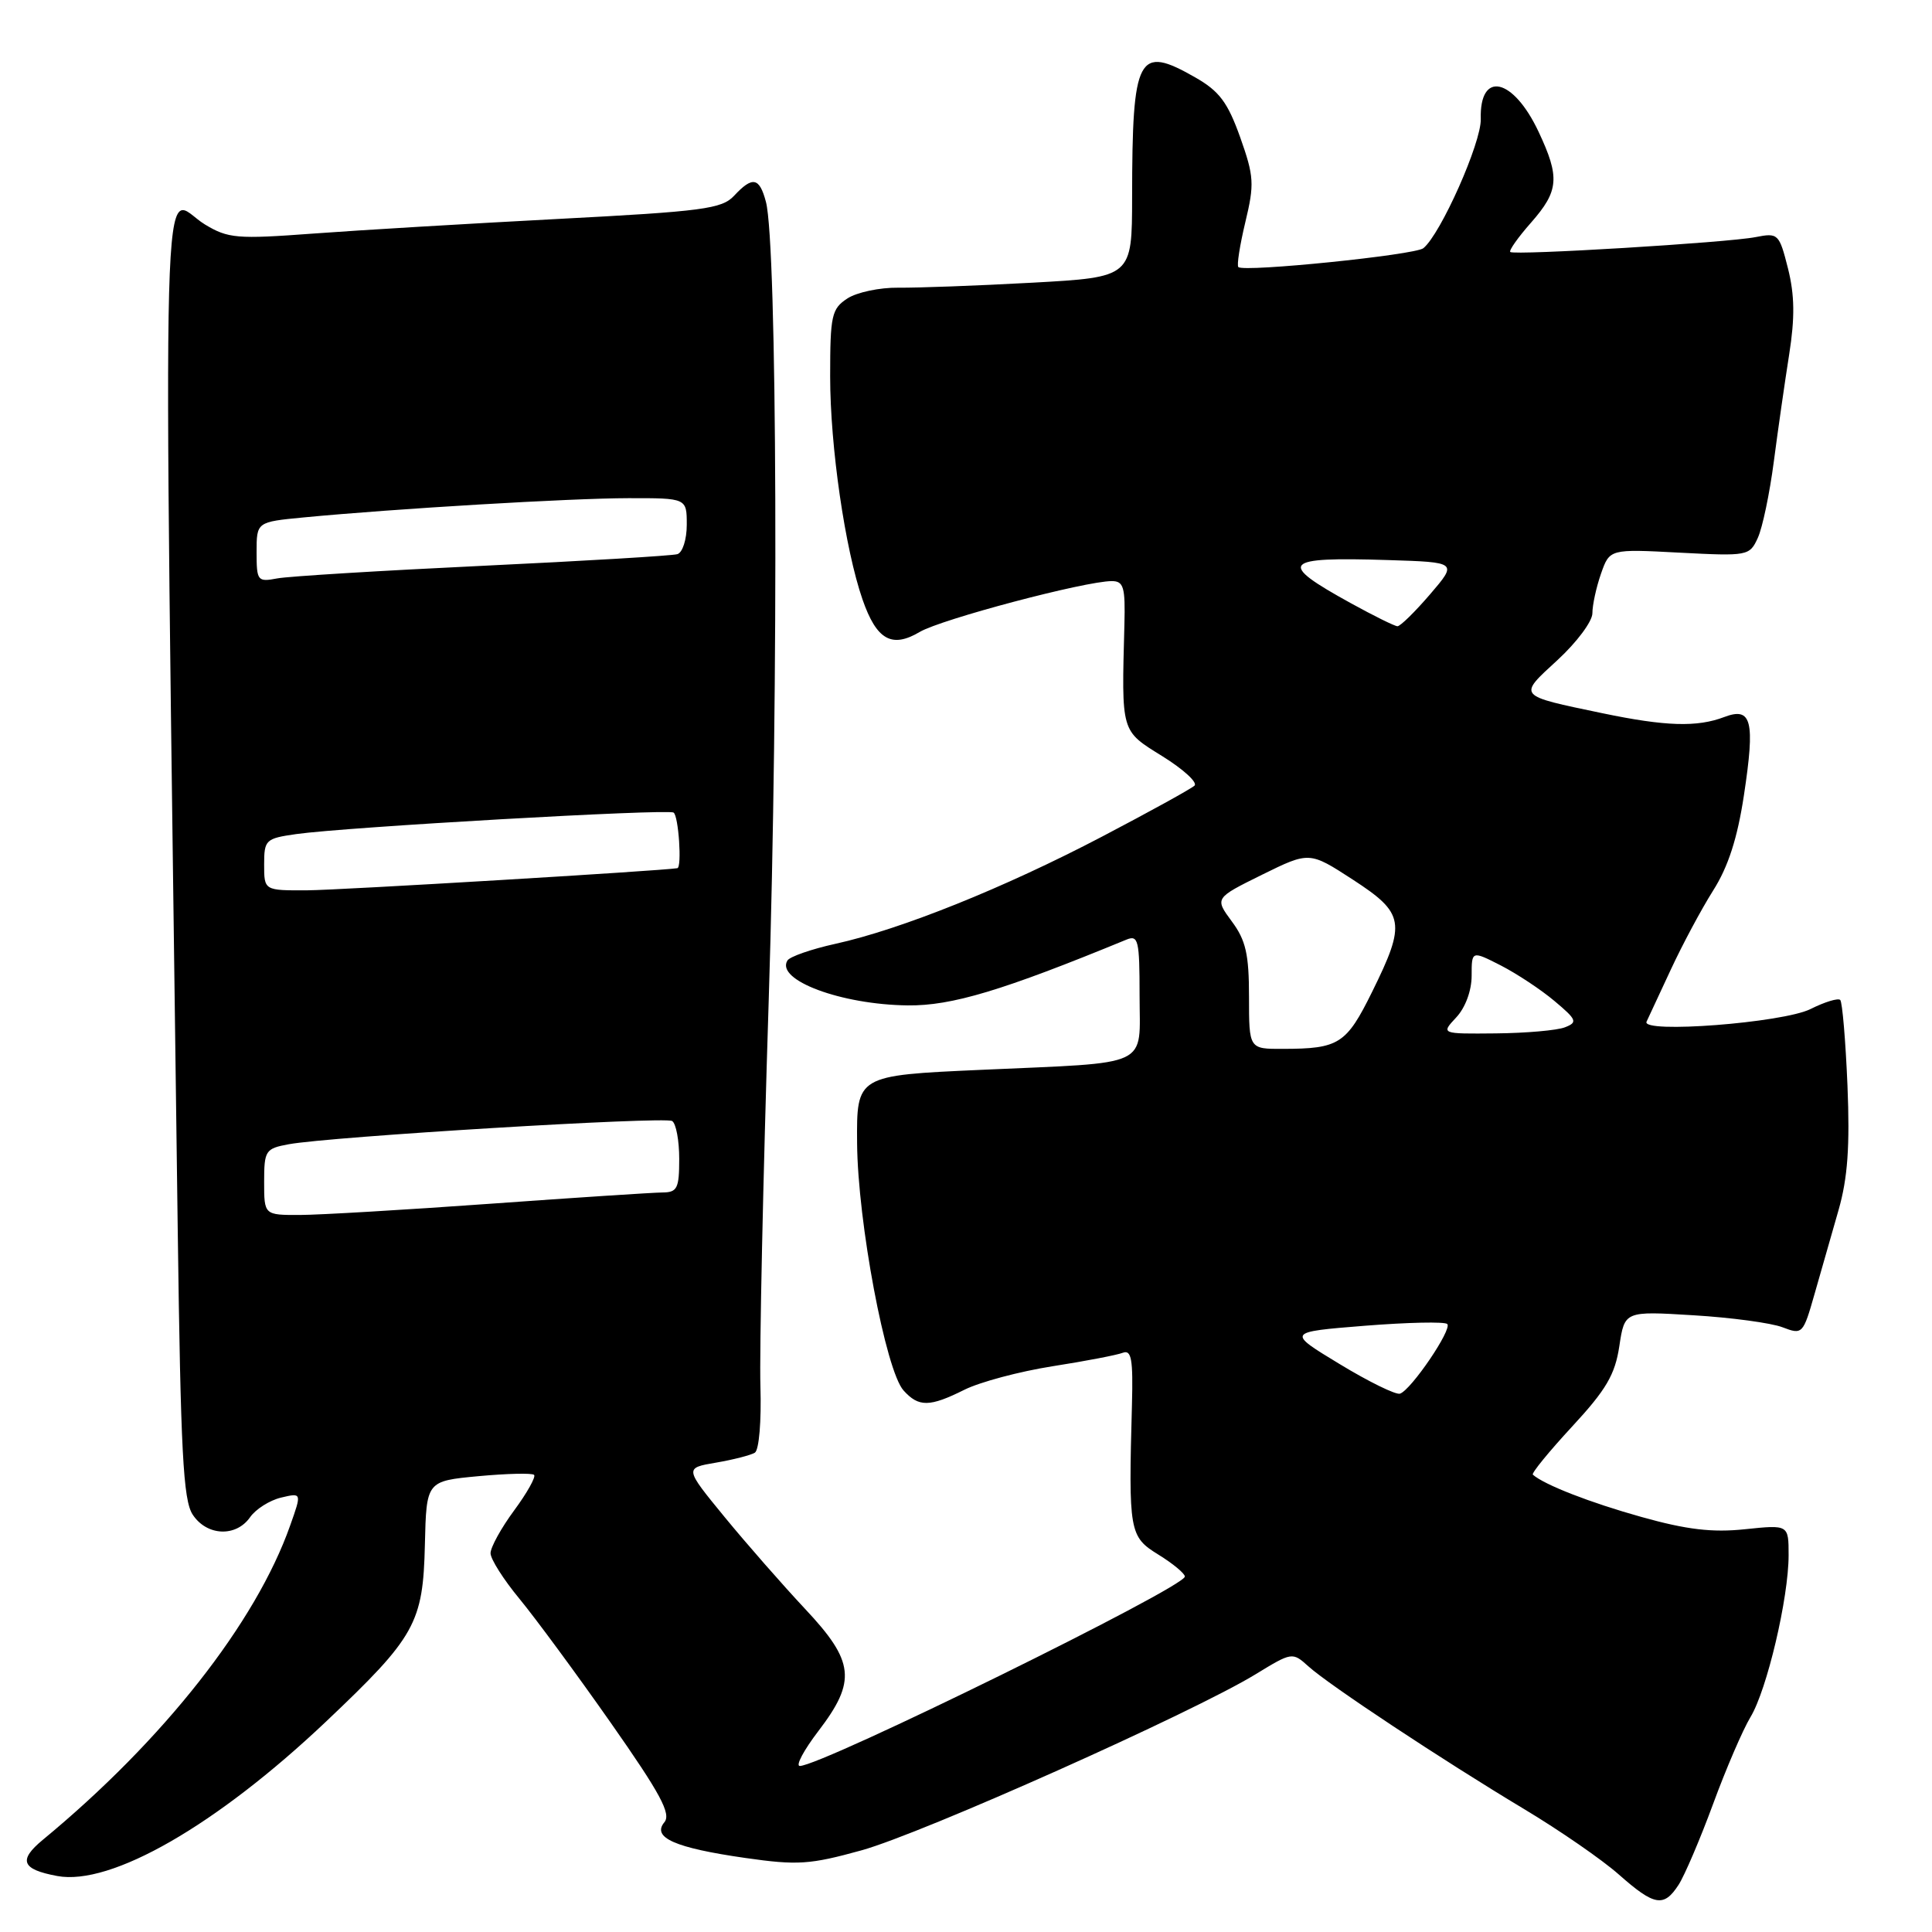 <?xml version="1.0" encoding="UTF-8" standalone="no"?>
<!DOCTYPE svg PUBLIC "-//W3C//DTD SVG 1.1//EN" "http://www.w3.org/Graphics/SVG/1.1/DTD/svg11.dtd" >
<svg xmlns="http://www.w3.org/2000/svg" xmlns:xlink="http://www.w3.org/1999/xlink" version="1.1" viewBox="0 0 256 256">
 <g >
 <path fill="currentColor"
d=" M 222.42 249.75 C 223.22 248.51 225.28 243.69 227.00 239.02 C 228.71 234.36 230.94 229.19 231.95 227.52 C 234.13 223.92 237.00 211.74 237.00 206.07 C 237.00 202.03 237.00 202.03 231.23 202.63 C 226.89 203.09 223.50 202.69 217.48 201.00 C 210.71 199.11 204.62 196.74 203.11 195.40 C 202.90 195.22 205.24 192.35 208.30 189.04 C 212.83 184.15 214.00 182.15 214.57 178.37 C 215.27 173.72 215.27 173.72 224.38 174.28 C 229.40 174.58 234.71 175.30 236.19 175.87 C 238.83 176.88 238.92 176.79 240.44 171.45 C 241.30 168.45 242.73 163.45 243.62 160.33 C 244.83 156.09 245.13 151.91 244.80 143.84 C 244.55 137.89 244.12 132.79 243.84 132.50 C 243.56 132.22 241.79 132.76 239.91 133.70 C 236.27 135.53 217.39 136.98 218.18 135.37 C 218.41 134.89 219.85 131.80 221.38 128.50 C 222.91 125.20 225.44 120.47 227.00 118.00 C 229.00 114.85 230.22 111.06 231.08 105.37 C 232.58 95.48 232.11 93.63 228.47 95.01 C 224.87 96.38 220.70 96.25 212.35 94.51 C 200.95 92.13 201.10 92.31 206.38 87.46 C 208.92 85.12 211.00 82.34 211.00 81.26 C 211.00 80.18 211.51 77.82 212.14 76.02 C 213.29 72.74 213.29 72.74 222.55 73.23 C 231.61 73.70 231.83 73.66 232.92 71.27 C 233.54 69.92 234.49 65.37 235.04 61.16 C 235.59 56.95 236.51 50.54 237.08 46.93 C 237.84 42.09 237.80 39.10 236.92 35.58 C 235.75 30.96 235.62 30.83 232.61 31.42 C 228.90 32.15 200.67 33.86 200.12 33.39 C 199.91 33.21 201.14 31.46 202.87 29.50 C 206.57 25.29 206.71 23.50 203.87 17.46 C 200.50 10.29 196.03 9.30 196.21 15.77 C 196.30 18.88 190.89 31.04 188.60 32.89 C 187.49 33.79 164.86 36.09 164.09 35.39 C 163.86 35.18 164.28 32.51 165.01 29.45 C 166.23 24.38 166.17 23.38 164.33 18.19 C 162.68 13.57 161.57 12.08 158.40 10.27 C 150.77 5.90 150.03 7.29 150.01 26.12 C 150.00 36.73 150.00 36.73 136.75 37.46 C 129.46 37.86 121.49 38.15 119.03 38.12 C 116.57 38.09 113.53 38.73 112.28 39.55 C 110.19 40.92 110.00 41.79 110.00 49.89 C 110.00 59.17 111.97 72.75 114.29 79.44 C 116.15 84.79 118.16 85.93 121.86 83.74 C 124.72 82.05 143.78 77.00 147.32 77.00 C 148.89 77.00 149.12 77.80 148.99 82.75 C 148.61 97.18 148.48 96.76 154.03 100.21 C 156.80 101.93 158.71 103.68 158.28 104.10 C 157.85 104.51 152.32 107.56 146.00 110.87 C 133.06 117.65 119.34 123.16 110.70 125.06 C 107.52 125.76 104.65 126.76 104.34 127.27 C 102.73 129.86 111.46 133.12 120.28 133.22 C 126.10 133.29 132.85 131.26 149.25 124.51 C 150.83 123.86 151.00 124.56 151.00 131.87 C 151.00 141.59 152.83 140.73 130.00 141.76 C 113.50 142.50 113.50 142.50 113.57 151.50 C 113.65 161.88 117.36 181.64 119.73 184.25 C 121.73 186.47 123.18 186.45 127.79 184.15 C 129.83 183.13 135.07 181.73 139.44 181.04 C 143.80 180.36 148.01 179.55 148.78 179.25 C 149.92 178.82 150.15 180.10 149.99 186.11 C 149.53 203.00 149.63 203.61 153.50 206.00 C 155.43 207.19 157.00 208.50 157.00 208.90 C 157.00 210.32 108.86 234.00 105.98 234.00 C 105.39 234.00 106.50 231.91 108.45 229.36 C 113.51 222.74 113.22 220.15 106.67 213.18 C 103.74 210.05 98.94 204.58 96.01 201.01 C 90.69 194.52 90.69 194.52 94.86 193.81 C 97.15 193.42 99.48 192.82 100.02 192.49 C 100.58 192.14 100.90 188.31 100.76 183.69 C 100.62 179.18 101.11 156.15 101.86 132.50 C 103.18 90.84 102.98 32.36 101.49 26.75 C 100.63 23.49 99.71 23.32 97.27 25.94 C 95.65 27.68 93.11 28.01 73.98 29.01 C 62.17 29.63 47.55 30.50 41.50 30.95 C 31.39 31.70 30.23 31.60 27.15 29.74 C 21.25 26.17 21.60 13.20 23.55 162.94 C 23.94 192.35 24.27 198.77 25.53 200.69 C 27.39 203.53 31.26 203.71 33.13 201.05 C 33.88 199.97 35.73 198.80 37.24 198.44 C 39.99 197.79 39.99 197.79 38.45 202.13 C 33.90 215.03 21.65 230.60 5.68 243.78 C 2.39 246.50 2.86 247.70 7.58 248.58 C 14.69 249.91 28.67 241.88 43.22 228.10 C 55.05 216.89 56.06 215.08 56.30 204.67 C 56.50 196.25 56.50 196.25 63.40 195.60 C 67.19 195.25 70.51 195.17 70.77 195.43 C 71.03 195.69 69.84 197.82 68.12 200.15 C 66.40 202.48 65.00 205.03 65.00 205.81 C 65.00 206.59 66.73 209.31 68.84 211.86 C 70.94 214.41 76.39 221.80 80.93 228.28 C 87.52 237.68 88.96 240.35 88.03 241.46 C 86.35 243.49 89.42 244.85 98.76 246.19 C 105.68 247.18 107.31 247.07 114.15 245.18 C 122.21 242.95 158.08 226.92 166.37 221.85 C 171.20 218.90 171.25 218.89 173.37 220.80 C 176.11 223.28 191.10 233.20 202.00 239.74 C 206.68 242.55 212.30 246.43 214.50 248.38 C 219.22 252.55 220.46 252.77 222.42 249.75 Z  M 177.50 180.74 C 170.50 176.50 170.50 176.50 180.84 175.67 C 186.52 175.22 191.44 175.11 191.77 175.44 C 192.46 176.12 186.98 184.19 185.50 184.67 C 184.95 184.84 181.35 183.08 177.50 180.74 Z  M 35.00 156.61 C 35.00 152.45 35.17 152.19 38.25 151.62 C 43.71 150.61 88.05 147.92 89.06 148.54 C 89.58 148.86 90.00 151.12 90.00 153.56 C 90.00 157.49 89.74 158.00 87.75 158.01 C 86.51 158.02 76.28 158.69 65.00 159.50 C 53.72 160.31 42.36 160.98 39.75 160.99 C 35.00 161.00 35.00 161.00 35.00 156.61 Z  M 165.50 132.08 C 165.50 126.45 165.08 124.59 163.22 122.09 C 160.95 119.01 160.95 119.01 167.22 115.91 C 173.50 112.82 173.50 112.82 179.25 116.55 C 186.12 121.02 186.34 122.25 181.82 131.41 C 178.40 138.34 177.43 138.97 170.00 138.98 C 165.50 139.00 165.50 139.00 165.50 132.08 Z  M 192.96 134.81 C 194.17 133.52 195.00 131.26 195.00 129.29 C 195.00 125.96 195.00 125.96 198.87 127.93 C 200.99 129.02 204.20 131.14 205.99 132.65 C 208.93 135.12 209.07 135.46 207.37 136.12 C 206.34 136.53 202.22 136.89 198.21 136.93 C 190.92 137.00 190.92 137.00 192.96 134.81 Z  M 35.00 114.56 C 35.00 111.28 35.19 111.10 39.25 110.52 C 45.82 109.59 88.41 107.16 89.25 107.67 C 89.91 108.07 90.38 114.94 89.75 115.04 C 87.51 115.40 44.91 117.95 40.75 117.97 C 35.00 118.00 35.00 118.00 35.00 114.56 Z  M 179.00 79.93 C 169.19 74.53 169.84 73.77 183.89 74.21 C 193.13 74.50 193.13 74.50 189.49 78.75 C 187.48 81.09 185.54 82.99 185.17 82.98 C 184.80 82.97 182.03 81.60 179.00 79.93 Z  M 34.00 73.16 C 34.00 69.16 34.00 69.16 40.25 68.56 C 52.37 67.40 75.59 66.02 83.25 66.01 C 91.00 66.00 91.00 66.00 91.00 69.53 C 91.00 71.49 90.44 73.23 89.75 73.43 C 89.06 73.64 77.47 74.33 64.00 74.97 C 50.52 75.61 38.26 76.36 36.75 76.64 C 34.12 77.14 34.00 76.98 34.00 73.16 Z "/>
</g>
</svg>